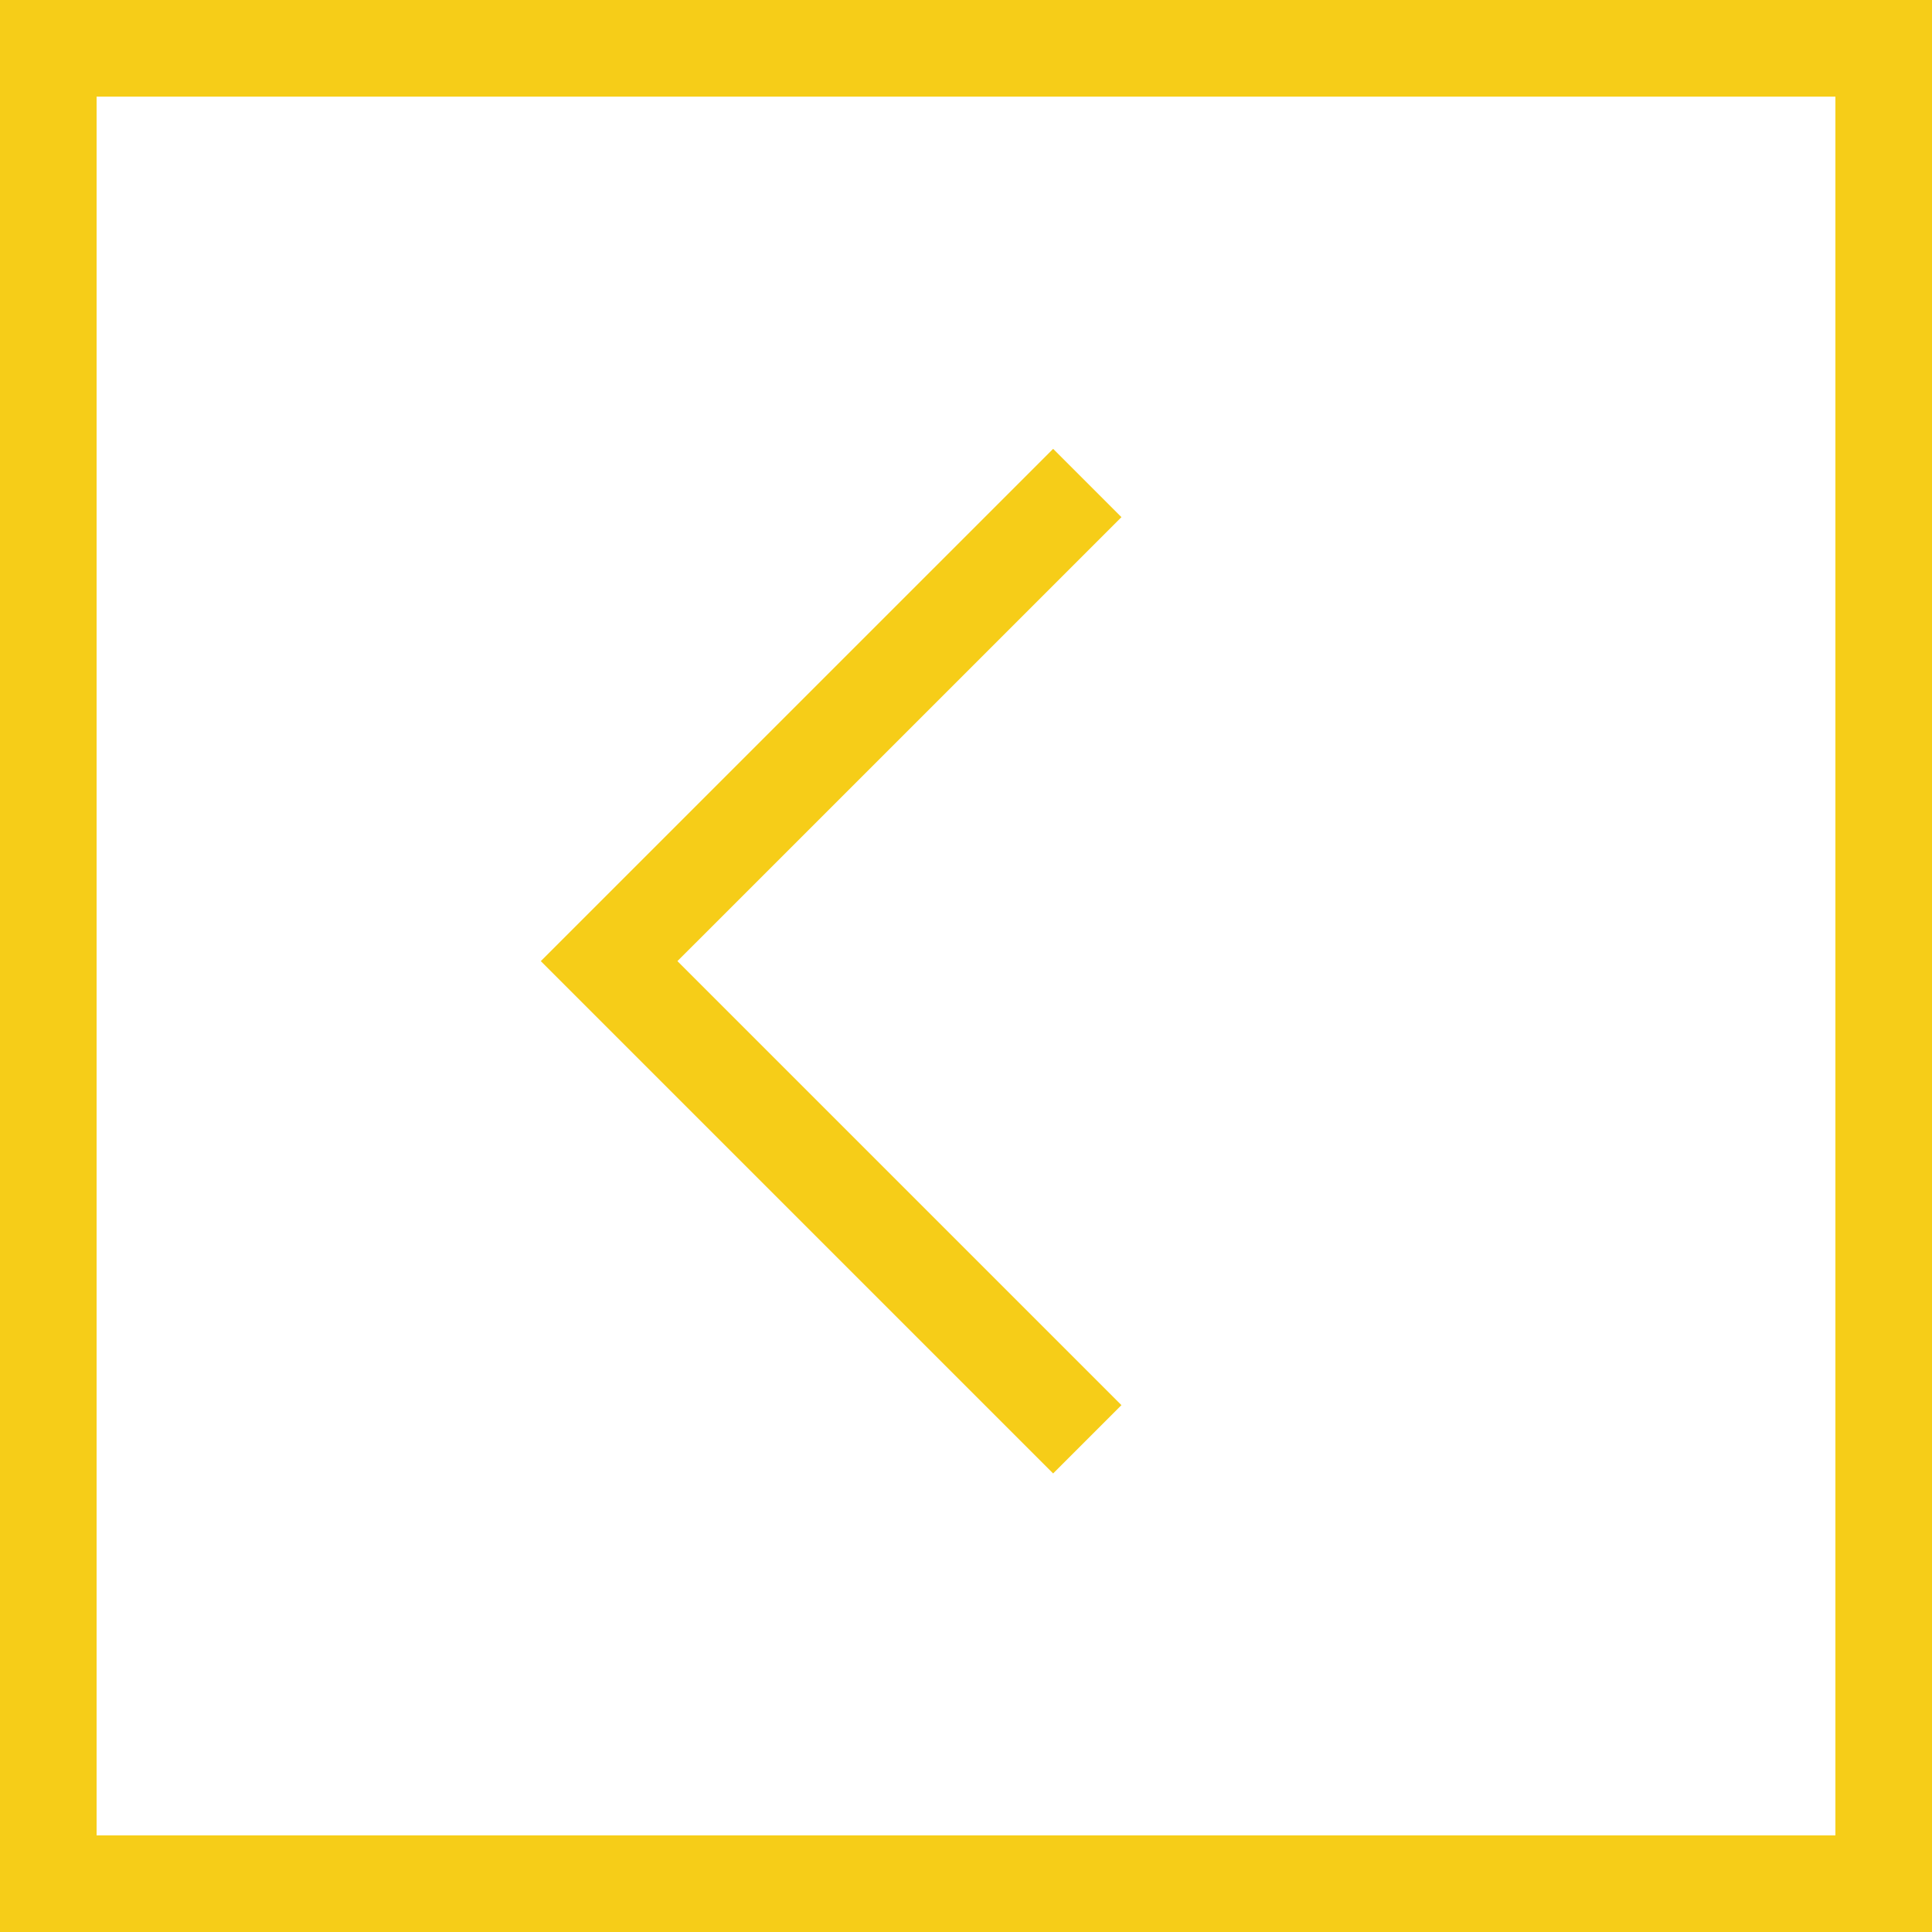 <svg width="40" height="40" viewBox="0 0 40 40" fill="none" xmlns="http://www.w3.org/2000/svg">
<rect x="1" y="1" width="38" height="38" stroke="#F6CD18" stroke-width="2"/>
<path d="M22.511 10L12.611 19.899L22.511 29.799" stroke="#F6CD18" stroke-width="2"/>
</svg>